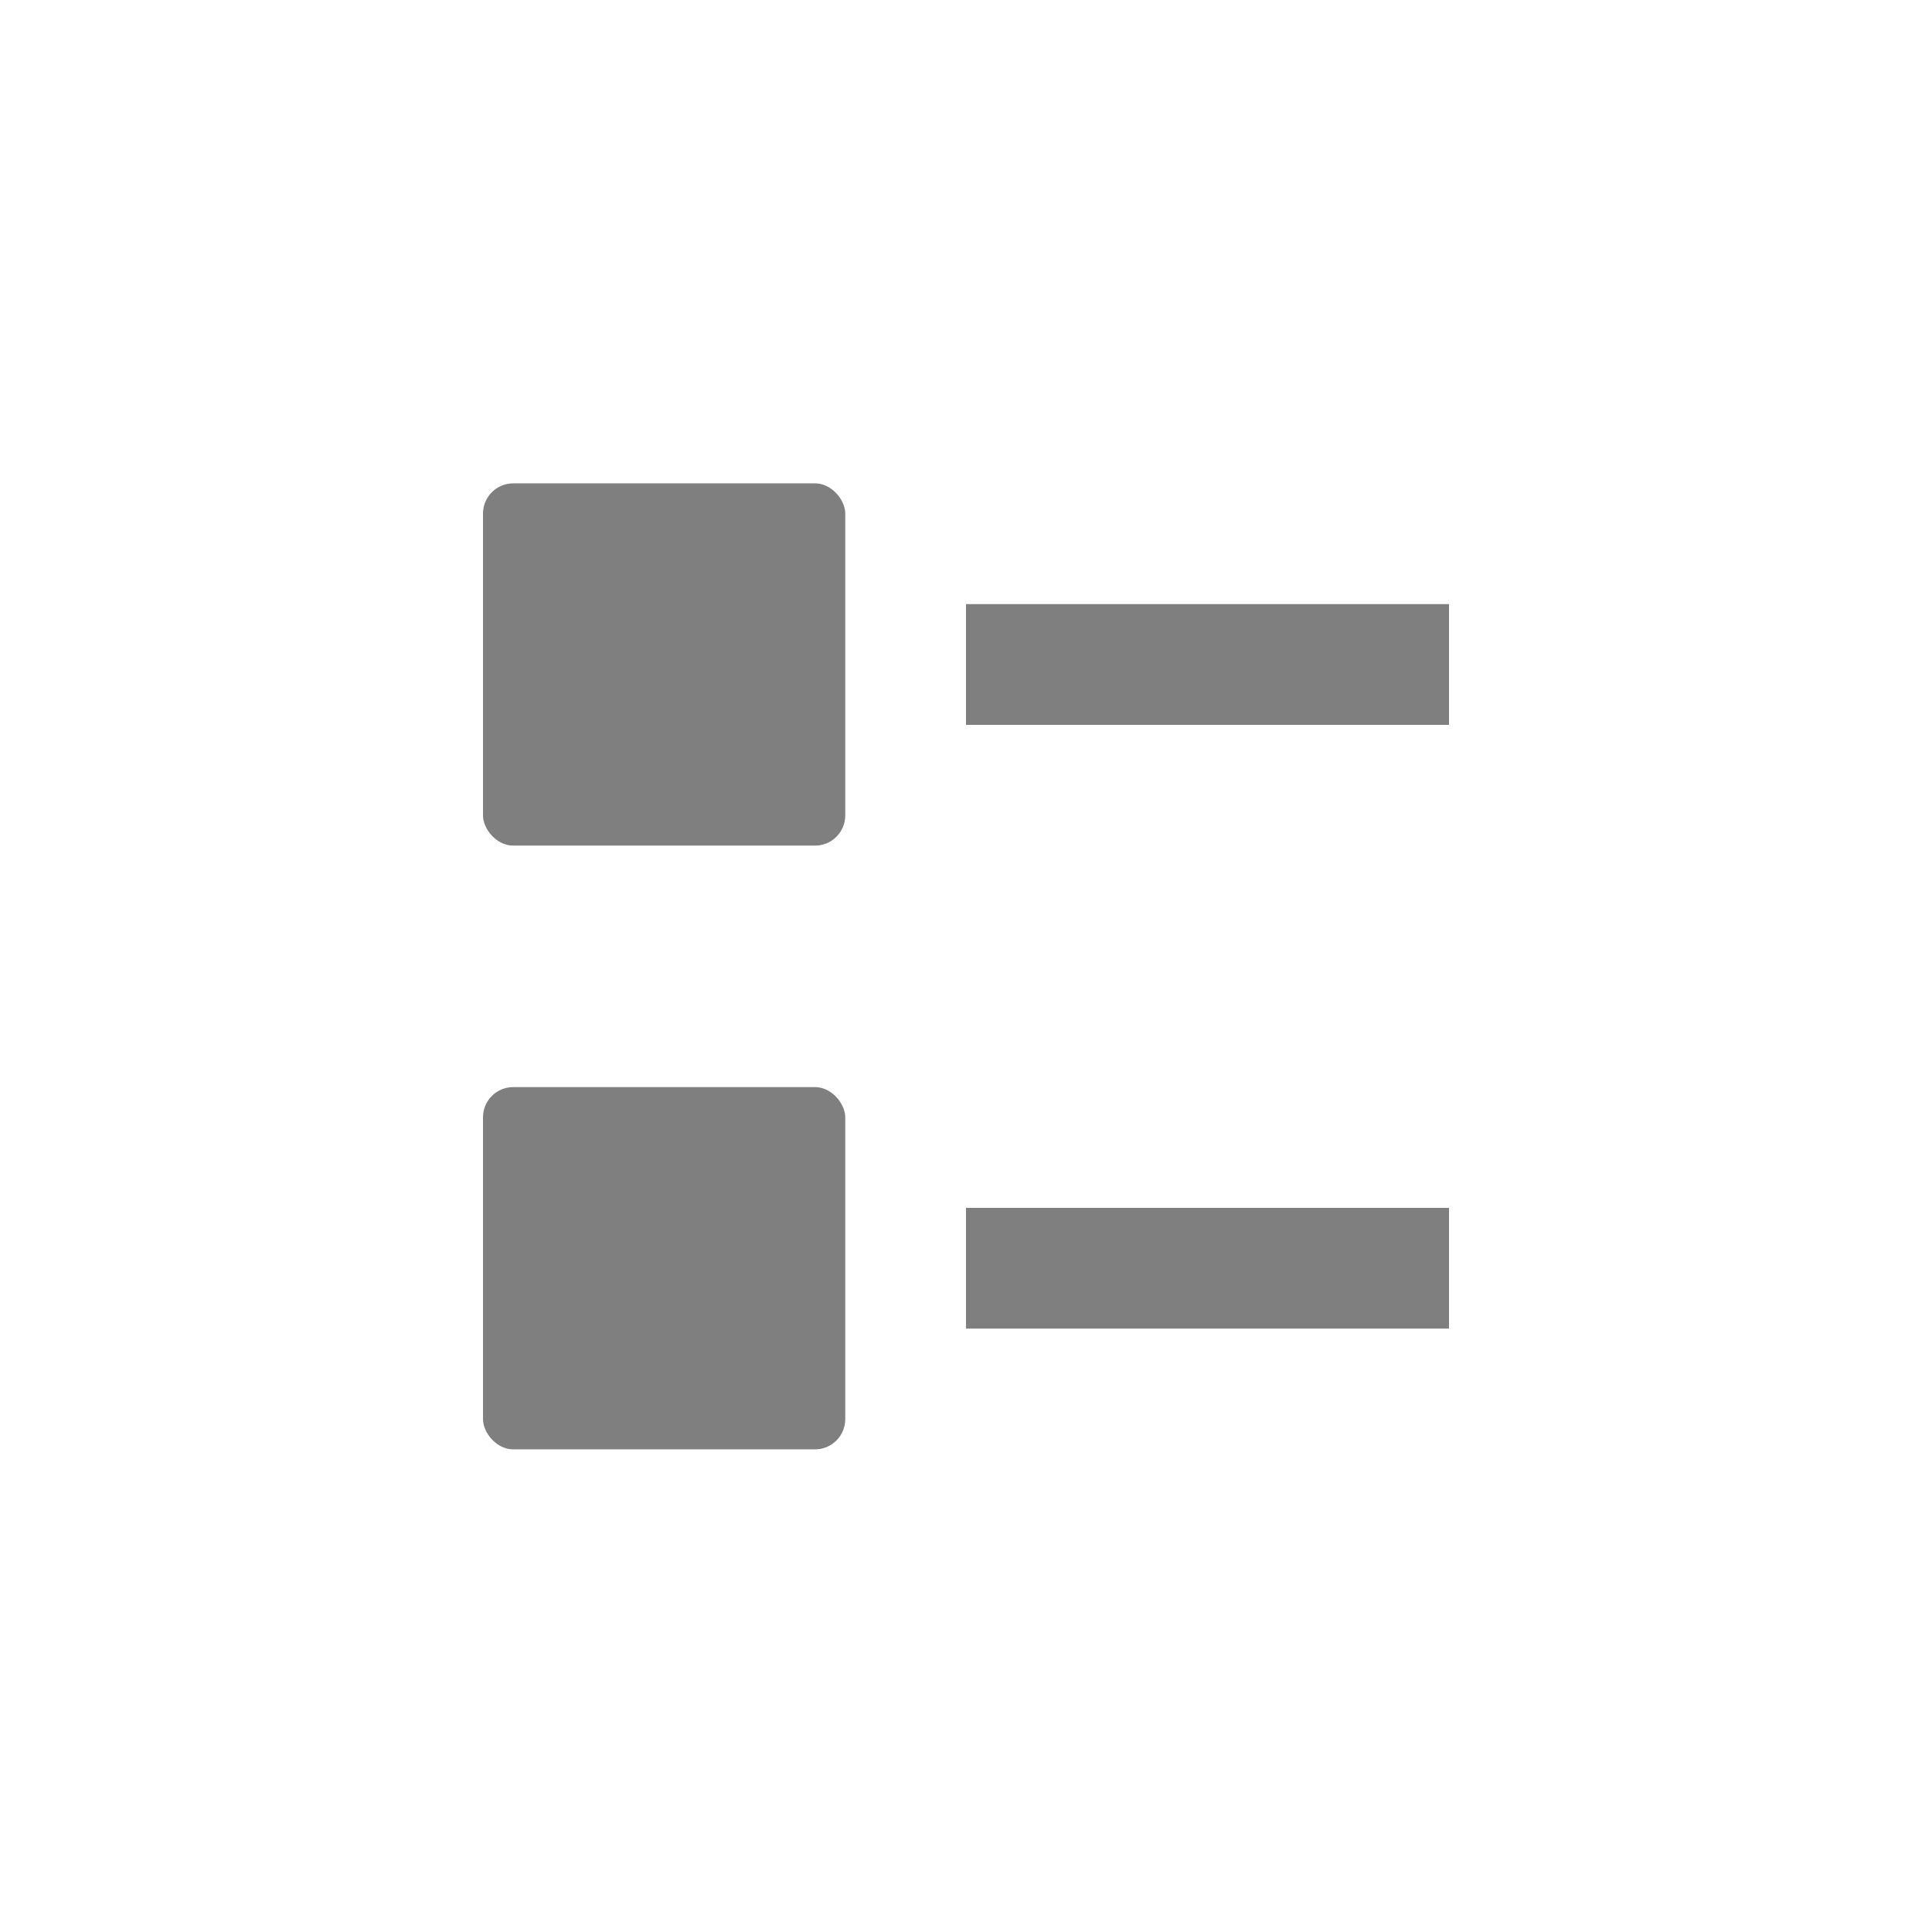 <?xml version='1.0' encoding='UTF-8' standalone='no'?>
<!-- Created with Inkscape (http://www.inkscape.org/) -->

<svg xmlns:cc='http://creativecommons.org/ns#' xmlns:dc='http://purl.org/dc/elements/1.1/' sodipodi:docname='view-list-compact-symbolic.svg' inkscape:export-filename='/home/sam/source-symbolic.png' inkscape:export-xdpi='270' inkscape:export-ydpi='270' height='16' id='svg7384' xmlns:inkscape='http://www.inkscape.org/namespaces/inkscape' xmlns:osb='http://www.openswatchbook.org/uri/2009/osb' xmlns:rdf='http://www.w3.org/1999/02/22-rdf-syntax-ns#' xmlns:sodipodi='http://sodipodi.sourceforge.net/DTD/sodipodi-0.dtd' style='enable-background:new' xmlns:svg='http://www.w3.org/2000/svg' version='1.1' inkscape:version='0.91 r' width='16' xmlns='http://www.w3.org/2000/svg'>
  <sodipodi:namedview inkscape:bbox-nodes='true' inkscape:bbox-paths='false' bordercolor='#666666' borderlayer='false' borderopacity='1' inkscape:current-layer='layer12' inkscape:cx='9.1505079' inkscape:cy='6.2502195' gridtolerance='10' inkscape:guide-bbox='true' guidetolerance='10' id='namedview88' inkscape:object-nodes='true' inkscape:object-paths='true' objecttolerance='10' pagecolor='#f7f7f7' inkscape:pageopacity='1' inkscape:pageshadow='2' showborder='true' showgrid='false' showguides='false' inkscape:showpageshadow='false' inkscape:snap-bbox='true' inkscape:snap-bbox-edge-midpoints='false' inkscape:snap-bbox-midpoints='true' inkscape:snap-center='false' inkscape:snap-global='true' inkscape:snap-grids='true' inkscape:snap-intersection-paths='false' inkscape:snap-midpoints='true' inkscape:snap-nodes='true' inkscape:snap-object-midpoints='true' inkscape:snap-others='true' inkscape:snap-page='false' inkscape:snap-smooth-nodes='true' inkscape:snap-to-guides='true' inkscape:window-height='1023' inkscape:window-maximized='1' inkscape:window-width='1920' inkscape:window-x='0' inkscape:window-y='27' inkscape:zoom='1'>
    <inkscape:grid color='#000000' dotted='false' empcolor='#0800ff' empopacity='0.463' empspacing='4' enabled='true' id='grid4866' opacity='0.165' originx='-364' originy='-232.003' snapvisiblegridlinesonly='true' spacingx='0.25px' spacingy='0.25px' type='xygrid' visible='true'/>
  </sodipodi:namedview>
  <title id='title8473'>Paper Symbolic Icon Theme</title>
  <defs id='defs7386'>
    <linearGradient id='linearGradient6882' osb:paint='solid'>
      <stop id='stop6884' offset='0' style='stop-color:#7f7f7f;stop-opacity:1;'/>
    </linearGradient>
    <linearGradient id='linearGradient5606' osb:paint='solid'>
      <stop id='stop5608' offset='0' style='stop-color:#000000;stop-opacity:1;'/>
    </linearGradient>
    <filter inkscape:collect='always' id='filter7554' style='color-interpolation-filters:sRGB'>
      <feBlend inkscape:collect='always' id='feBlend7556' in2='BackgroundImage' mode='darken'/>
    </filter>
  </defs>
  <g inkscape:groupmode='layer' id='layer9' inkscape:label='status' style='display:inline' transform='translate(-605,15.003)'/>
  <g inkscape:groupmode='layer' id='layer10' inkscape:label='devices' style='display:inline;filter:url(#filter7554)' transform='translate(-605,15.003)'/>
  <g inkscape:groupmode='layer' id='layer1' inkscape:label='places' style='display:inline' transform='translate(-364,-601.997)'/>
  <g inkscape:groupmode='layer' id='layer14' inkscape:label='mimetypes' style='display:inline' transform='translate(-605,15.003)'/>
  <g inkscape:groupmode='layer' id='layer15' inkscape:label='emblems' style='display:inline' transform='translate(-605,15.003)'/>
  <g inkscape:groupmode='layer' id='g71291' inkscape:label='emotes' style='display:inline' transform='translate(-605,15.003)'/>
  <g inkscape:groupmode='layer' id='layer2' inkscape:label='categories' style='display:inline' transform='translate(-364,-451.997)'/>
  <g inkscape:groupmode='layer' id='layer12' inkscape:label='actions' style='display:inline' transform='translate(-605,15.003)'>
    
    <rect height='1' id='rect4161' ry='0' style='opacity:1;fill:#7f7f7f;fill-opacity:1;stroke:none;stroke-opacity:1;enable-background:new' width='4' x='613' y='-10'/>
    <rect height='3' id='rect6732-11' ry='0.25' style='fill:#7f7f7f;fill-opacity:1;stroke:none;enable-background:new' width='3' x='609' y='-11'/>
    <rect height='1' id='rect3379' ry='0' style='opacity:1;fill:#7f7f7f;fill-opacity:1;stroke:none;stroke-opacity:1;enable-background:new' width='4' x='613' y='-5'/>
    <rect height='3' id='rect3381' ry='0.25' style='fill:#7f7f7f;fill-opacity:1;stroke:none;enable-background:new' width='3' x='609' y='-6'/>
  </g>
</svg>
